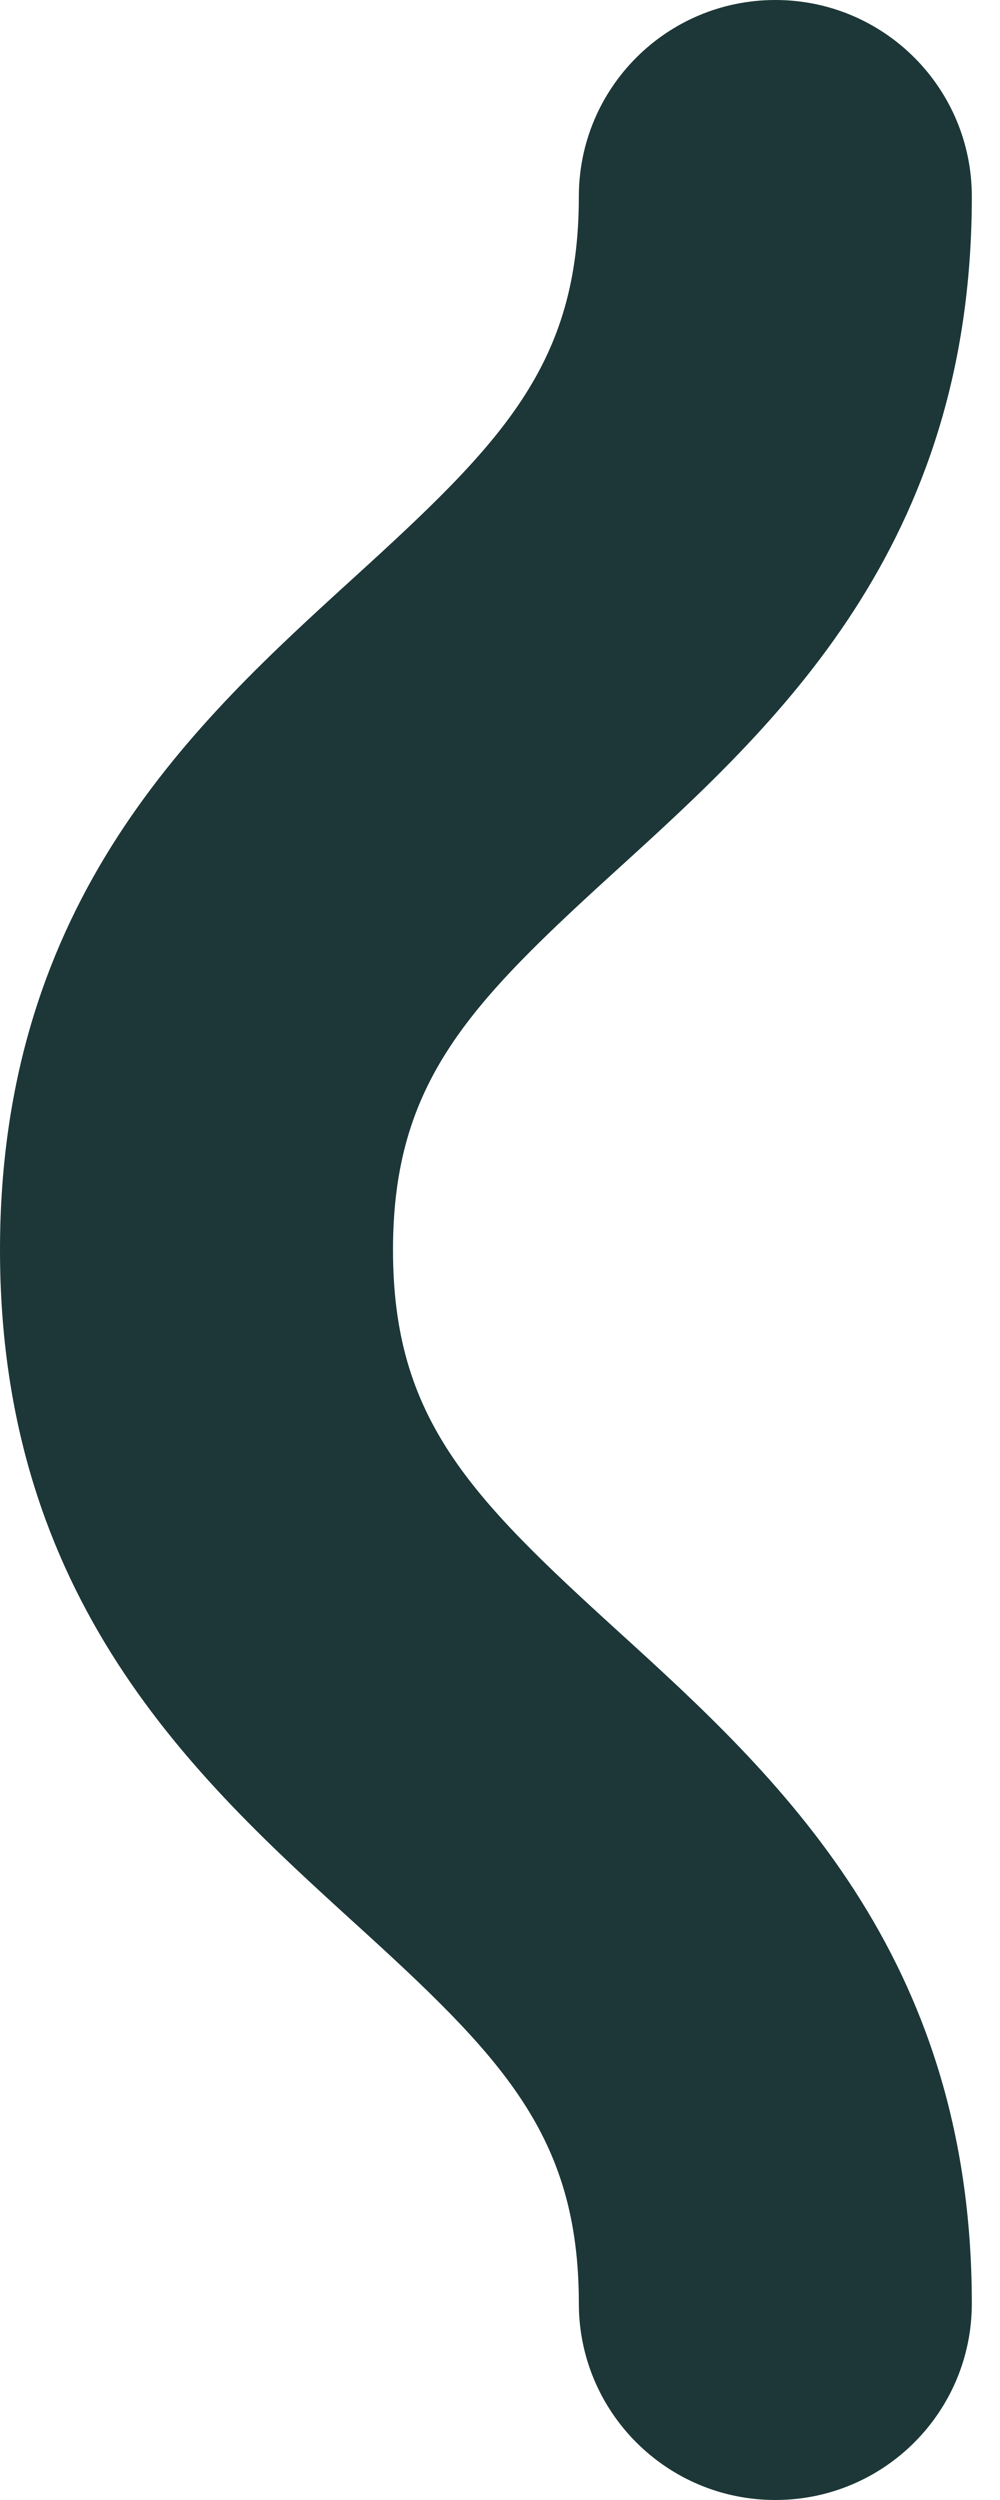 <svg width="6" height="15" viewBox="0 0 6 15" fill="none" xmlns="http://www.w3.org/2000/svg">
<path d="M2.122 11.533C3.01 12.34 3.473 12.809 3.473 13.821C3.473 14.472 4 15 4.652 15C5.304 15 5.831 14.472 5.831 13.821C5.831 11.719 4.655 10.649 3.709 9.788C2.821 8.98 2.358 8.512 2.358 7.5C2.358 6.488 2.821 6.02 3.709 5.212C4.655 4.351 5.831 3.281 5.831 1.179C5.831 0.528 5.304 0 4.652 0C4 0 3.473 0.528 3.473 1.179C3.473 2.191 3.01 2.659 2.122 3.467C1.177 4.328 0 5.398 0 7.5C0 9.601 1.177 10.672 2.122 11.533Z" fill="#1D3738"/>
</svg>
